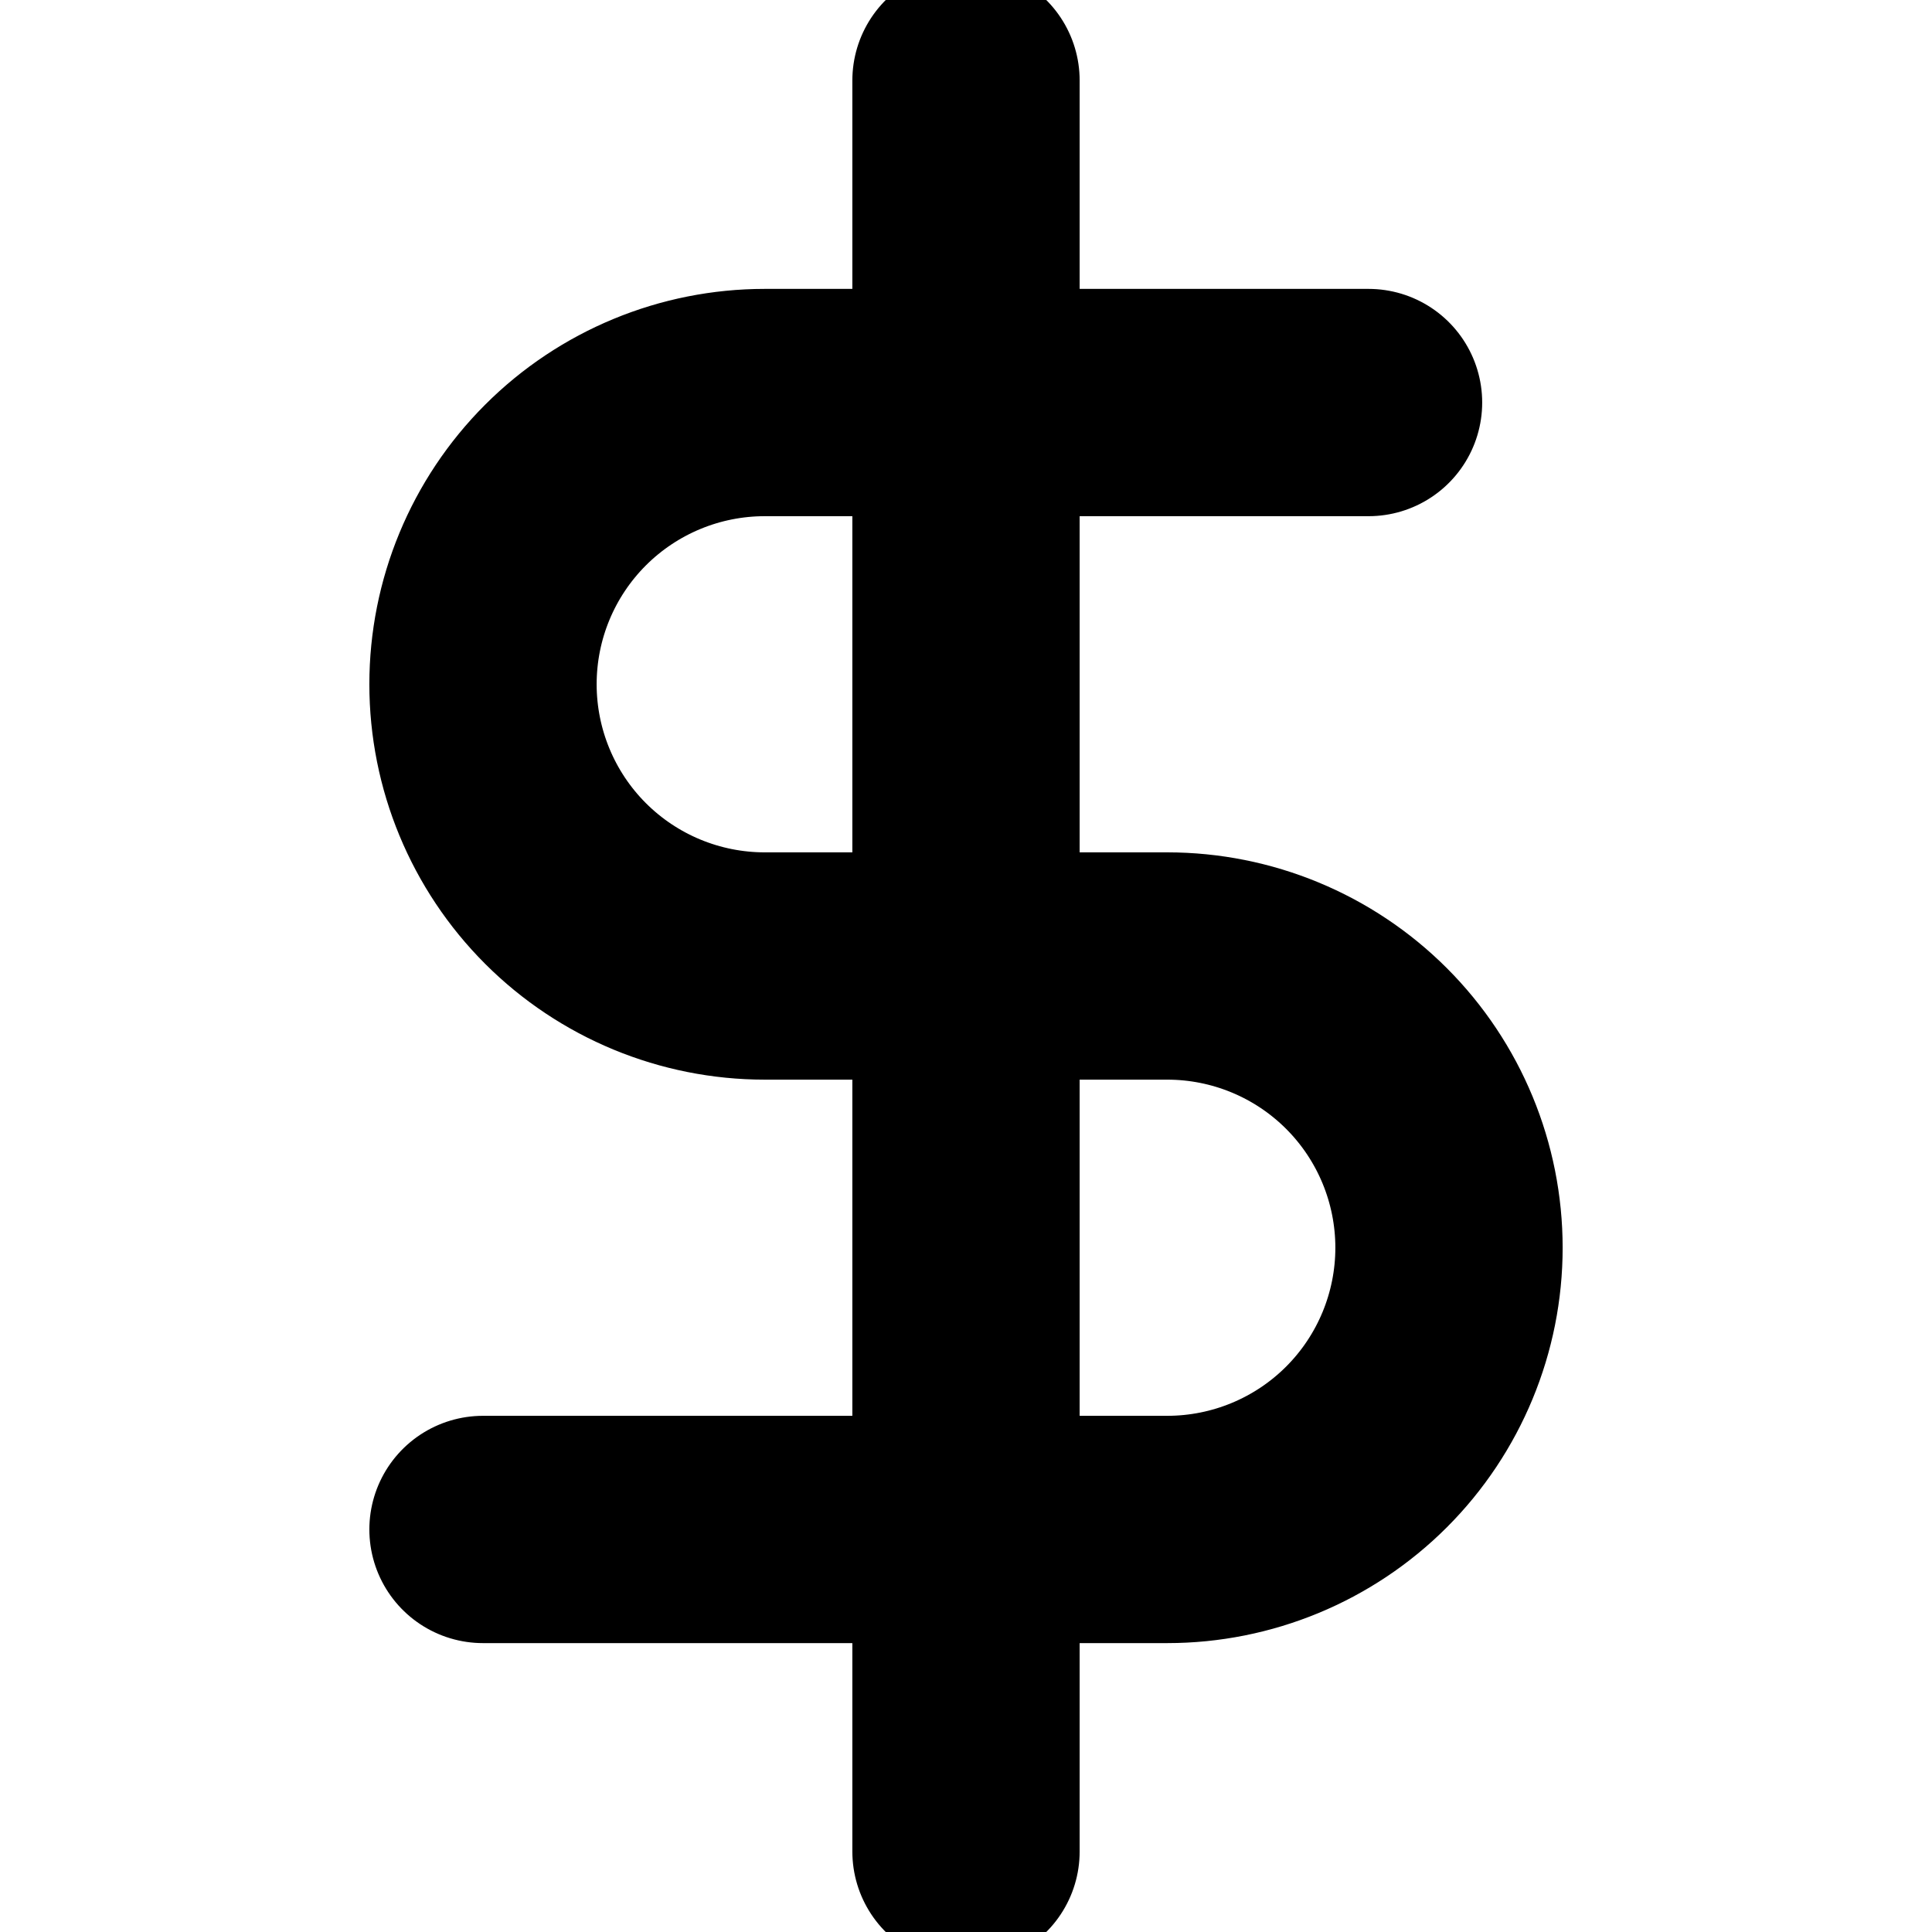 <svg width="17" height="17" viewBox="0 0 17 17" fill="none" xmlns="http://www.w3.org/2000/svg">
<g clip-path="url(#clip0_1_522)">
<path d="M8.5 0.708V16.292" stroke="#6CAC3D" style="stroke:#6CAC3D;stroke:color(display-p3 0.423 0.674 0.239);stroke-opacity:1;" stroke-width="2" stroke-linecap="round" stroke-linejoin="round"/>
<path d="M12.042 3.542H6.729C6.072 3.542 5.441 3.803 4.976 4.268C4.511 4.733 4.25 5.363 4.25 6.021C4.25 6.678 4.511 7.309 4.976 7.774C5.441 8.239 6.072 8.5 6.729 8.5H10.271C10.928 8.5 11.559 8.761 12.024 9.226C12.489 9.691 12.75 10.322 12.75 10.979C12.75 11.636 12.489 12.267 12.024 12.732C11.559 13.197 10.928 13.458 10.271 13.458H4.25" stroke="#6CAC3D" style="stroke:#6CAC3D;stroke:color(display-p3 0.423 0.674 0.239);stroke-opacity:1;" stroke-width="2" stroke-linecap="round" stroke-linejoin="round"/>
</g>
<defs>
<clipPath id="clip0_1_522">
<rect width="17" height="17" fill="white" style="fill:white;fill-opacity:1;"/>
</clipPath>
</defs>
</svg>
